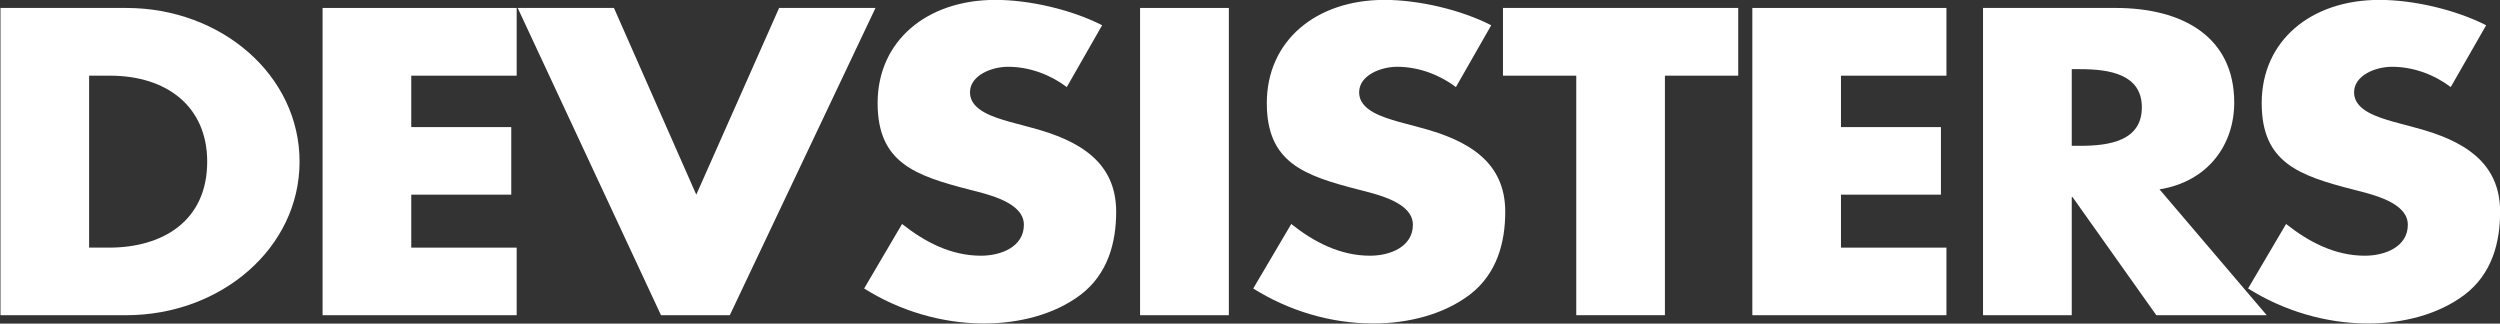 <?xml version="1.0" encoding="UTF-8" standalone="no"?>
<!-- Created with Inkscape (http://www.inkscape.org/) -->

<svg
   xmlns:dc="http://purl.org/dc/elements/1.1/"
   xmlns:cc="http://creativecommons.org/ns#"
   xmlns:rdf="http://www.w3.org/1999/02/22-rdf-syntax-ns#"
   xmlns:svg="http://www.w3.org/2000/svg"
   xmlns="http://www.w3.org/2000/svg"
   xmlns:sodipodi="http://sodipodi.sourceforge.net/DTD/sodipodi-0.dtd"
   xmlns:inkscape="http://www.inkscape.org/namespaces/inkscape"
   version="1.1"
   id="svg4485"
   xml:space="preserve"
   width="878.916"
   height="113.777"
   viewBox="0 0 1280 165.697"
   sodipodi:docname="Devsisters.svg"
   inkscape:version="0.92.1 r15371"><rect x="0" y="0" width="1280" height="165.697" fill="#333333" stroke="none"/><defs
     id="defs4489"><clipPath
       clipPathUnits="userSpaceOnUse"
       id="clipPath4501"><path
         d="M 0,0 H 1016 V 764 H 0 Z"
         id="path4499"
         inkscape:connector-curvature="0" /></clipPath><clipPath
       clipPathUnits="userSpaceOnUse"
       id="clipPath4515"><path
         d="M 0,764 H 1016 V 0 H 0 Z"
         id="path4513"
         inkscape:connector-curvature="0" /></clipPath><clipPath
       clipPathUnits="userSpaceOnUse"
       id="clipPath4523"><path
         d="M -2.131,776 H 1048.4 V -15 H -2.131 Z"
         id="path4521"
         inkscape:connector-curvature="0" /></clipPath></defs><sodipodi:namedview
     pagecolor="#ffffff"
     bordercolor="#666666"
     borderopacity="1"
     objecttolerance="10"
     gridtolerance="10"
     guidetolerance="10"
     inkscape:pageopacity="0"
     inkscape:pageshadow="2"
     inkscape:window-width="2101"
     inkscape:window-height="1425"
     id="namedview4487"
     showgrid="false"
     fit-margin-top="0"
     fit-margin-left="0"
     fit-margin-right="0"
     fit-margin-bottom="0"
     inkscape:zoom="1.0818063"
     inkscape:cx="658.19678"
     inkscape:cy="400.73478"
     inkscape:window-x="563"
     inkscape:window-y="549"
     inkscape:window-maximized="0"
     inkscape:current-layer="g4493" /><g
     id="g4493"
     inkscape:groupmode="layer"
     inkscape:label="기업설명회_2017_0531"
     transform="matrix(1.333,0,0,-1.333,-9.1389011e-5,36.941)"><g
       id="g4647"
       transform="matrix(4.482,0,0,4.482,-1794.599,-442.857)"><g
         transform="translate(408.038,83.77)"
         id="g4531"><path
           inkscape:connector-curvature="0"
           id="path4533"
           style="fill:#fff;fill-opacity:1;fill-rule:nonzero;stroke:none"
           d="m 0,0 h 1.711 c 4.54,0 8.409,2.236 8.409,7.37 0,4.709 -3.445,7.366 -8.329,7.366 H 0 Z M -7.595,20.54 H 3.181 c 8.152,0 14.854,-5.769 14.854,-13.17 0,-7.417 -6.751,-13.161 -14.854,-13.161 H -7.595 Z" /></g><g
         transform="translate(435.645,98.506)"
         id="g4535"><path
           inkscape:connector-curvature="0"
           id="path4537"
           style="fill:#fff;fill-opacity:1;fill-rule:nonzero;stroke:none"
           d="m 0,0 v -4.407 h 8.57 v -5.789 H 0 v -4.54 h 9.034 v -5.791 H -7.599 V 5.804 H 9.034 V 0 Z" /></g><g
         transform="translate(460.071,88.31)"
         id="g4539"><path
           inkscape:connector-curvature="0"
           id="path4541"
           style="fill:#fff;fill-opacity:1;fill-rule:nonzero;stroke:none"
           d="m 0,0 7.099,16 h 8.259 L 2.872,-10.331 H -3.023 L -15.305,16 h 8.249 z" /></g><g
         transform="translate(491.823,97.531)"
         id="g4543"><path
           inkscape:connector-curvature="0"
           id="path4545"
           style="fill:#fff;fill-opacity:1;fill-rule:nonzero;stroke:none"
           d="m 0,0 c -1.392,1.046 -3.171,1.737 -5.041,1.737 -1.39,0 -3.255,-0.727 -3.255,-2.195 0,-1.543 2.056,-2.13 3.376,-2.515 l 1.939,-0.521 c 4.074,-1.083 7.213,-2.936 7.213,-7.194 0,-2.621 -0.699,-5.31 -3.028,-7.098 -2.283,-1.735 -5.349,-2.475 -8.3,-2.475 -3.68,0 -7.29,1.119 -10.271,2.999 l 3.25,5.526 c 1.911,-1.507 4.153,-2.718 6.756,-2.718 1.785,0 3.684,0.797 3.684,2.647 0,1.91 -2.995,2.586 -4.619,3.005 -4.765,1.219 -7.916,2.342 -7.916,7.43 0,5.349 4.244,8.841 10.09,8.841 2.951,0 6.551,-0.844 9.15,-2.173 z" /></g><path
         inkscape:connector-curvature="0"
         id="path4547"
         style="fill:#fff;fill-opacity:1;fill-rule:nonzero;stroke:none"
         d="m 505.71,77.979 h -7.608 v 26.331 h 7.608 z" /><g
         transform="translate(525.17,97.531)"
         id="g4549"><path
           inkscape:connector-curvature="0"
           id="path4551"
           style="fill:#fff;fill-opacity:1;fill-rule:nonzero;stroke:none"
           d="m 0,0 c -1.395,1.046 -3.185,1.737 -5.034,1.737 -1.407,0 -3.261,-0.727 -3.261,-2.195 0,-1.543 2.055,-2.13 3.371,-2.515 l 1.939,-0.521 c 4.073,-1.083 7.212,-2.936 7.212,-7.194 0,-2.621 -0.703,-5.31 -3.03,-7.098 -2.287,-1.735 -5.343,-2.475 -8.293,-2.475 -3.677,0 -7.291,1.119 -10.274,2.999 l 3.259,5.526 c 1.893,-1.507 4.15,-2.718 6.746,-2.718 1.782,0 3.677,0.797 3.677,2.647 0,1.91 -2.988,2.586 -4.607,3.005 -4.77,1.219 -7.911,2.342 -7.911,7.43 0,5.349 4.227,8.841 10.078,8.841 2.943,0 6.552,-0.844 9.154,-2.173 z" /></g><g
         transform="translate(543.08,77.98)"
         id="g4553"><path
           inkscape:connector-curvature="0"
           id="path4555"
           style="fill:#fff;fill-opacity:1;fill-rule:nonzero;stroke:none"
           d="m 0,0 h -7.597 v 20.527 h -6.28 v 5.804 H 6.282 V 20.527 H 0 Z" /></g><g
         transform="translate(558.168,98.506)"
         id="g4557"><path
           inkscape:connector-curvature="0"
           id="path4559"
           style="fill:#fff;fill-opacity:1;fill-rule:nonzero;stroke:none"
           d="m 0,0 v -4.407 h 8.566 v -5.789 H 0 v -4.54 h 9.038 v -5.791 H -7.595 V 5.804 H 9.038 V 0 Z" /></g><g
         transform="translate(577.945,92.495)"
         id="g4561"><path
           inkscape:connector-curvature="0"
           id="path4563"
           style="fill:#fff;fill-opacity:1;fill-rule:nonzero;stroke:none"
           d="m 0,0 h 0.729 c 2.487,0 5.278,0.422 5.278,3.294 0,2.849 -2.791,3.275 -5.278,3.275 H 0 Z M 16.708,-14.516 H 7.248 L 0.068,-4.394 H 0 V -14.516 H -7.603 V 11.815 H 3.756 c 5.782,0 10.168,-2.498 10.168,-8.109 0,-3.637 -2.264,-6.771 -6.403,-7.437 z" /></g><g
         transform="translate(610.425,97.531)"
         id="g4565"><path
           inkscape:connector-curvature="0"
           id="path4567"
           style="fill:#fff;fill-opacity:1;fill-rule:nonzero;stroke:none"
           d="m 0,0 c -1.389,1.046 -3.171,1.737 -5.034,1.737 -1.405,0 -3.252,-0.727 -3.252,-2.195 0,-1.543 2.049,-2.13 3.363,-2.515 l 1.941,-0.521 C 1.09,-4.577 4.23,-6.43 4.23,-10.688 c 0,-2.621 -0.688,-5.31 -3.029,-7.098 -2.287,-1.735 -5.347,-2.475 -8.29,-2.475 -3.685,0 -7.287,1.119 -10.28,2.999 l 3.256,5.526 c 1.91,-1.507 4.153,-2.718 6.749,-2.718 1.782,0 3.685,0.797 3.685,2.647 0,1.91 -2.982,2.586 -4.607,3.005 -4.781,1.219 -7.916,2.342 -7.916,7.43 0,5.349 4.223,8.841 10.082,8.841 2.949,0 6.544,-0.844 9.153,-2.173 z" /></g></g></g></svg>